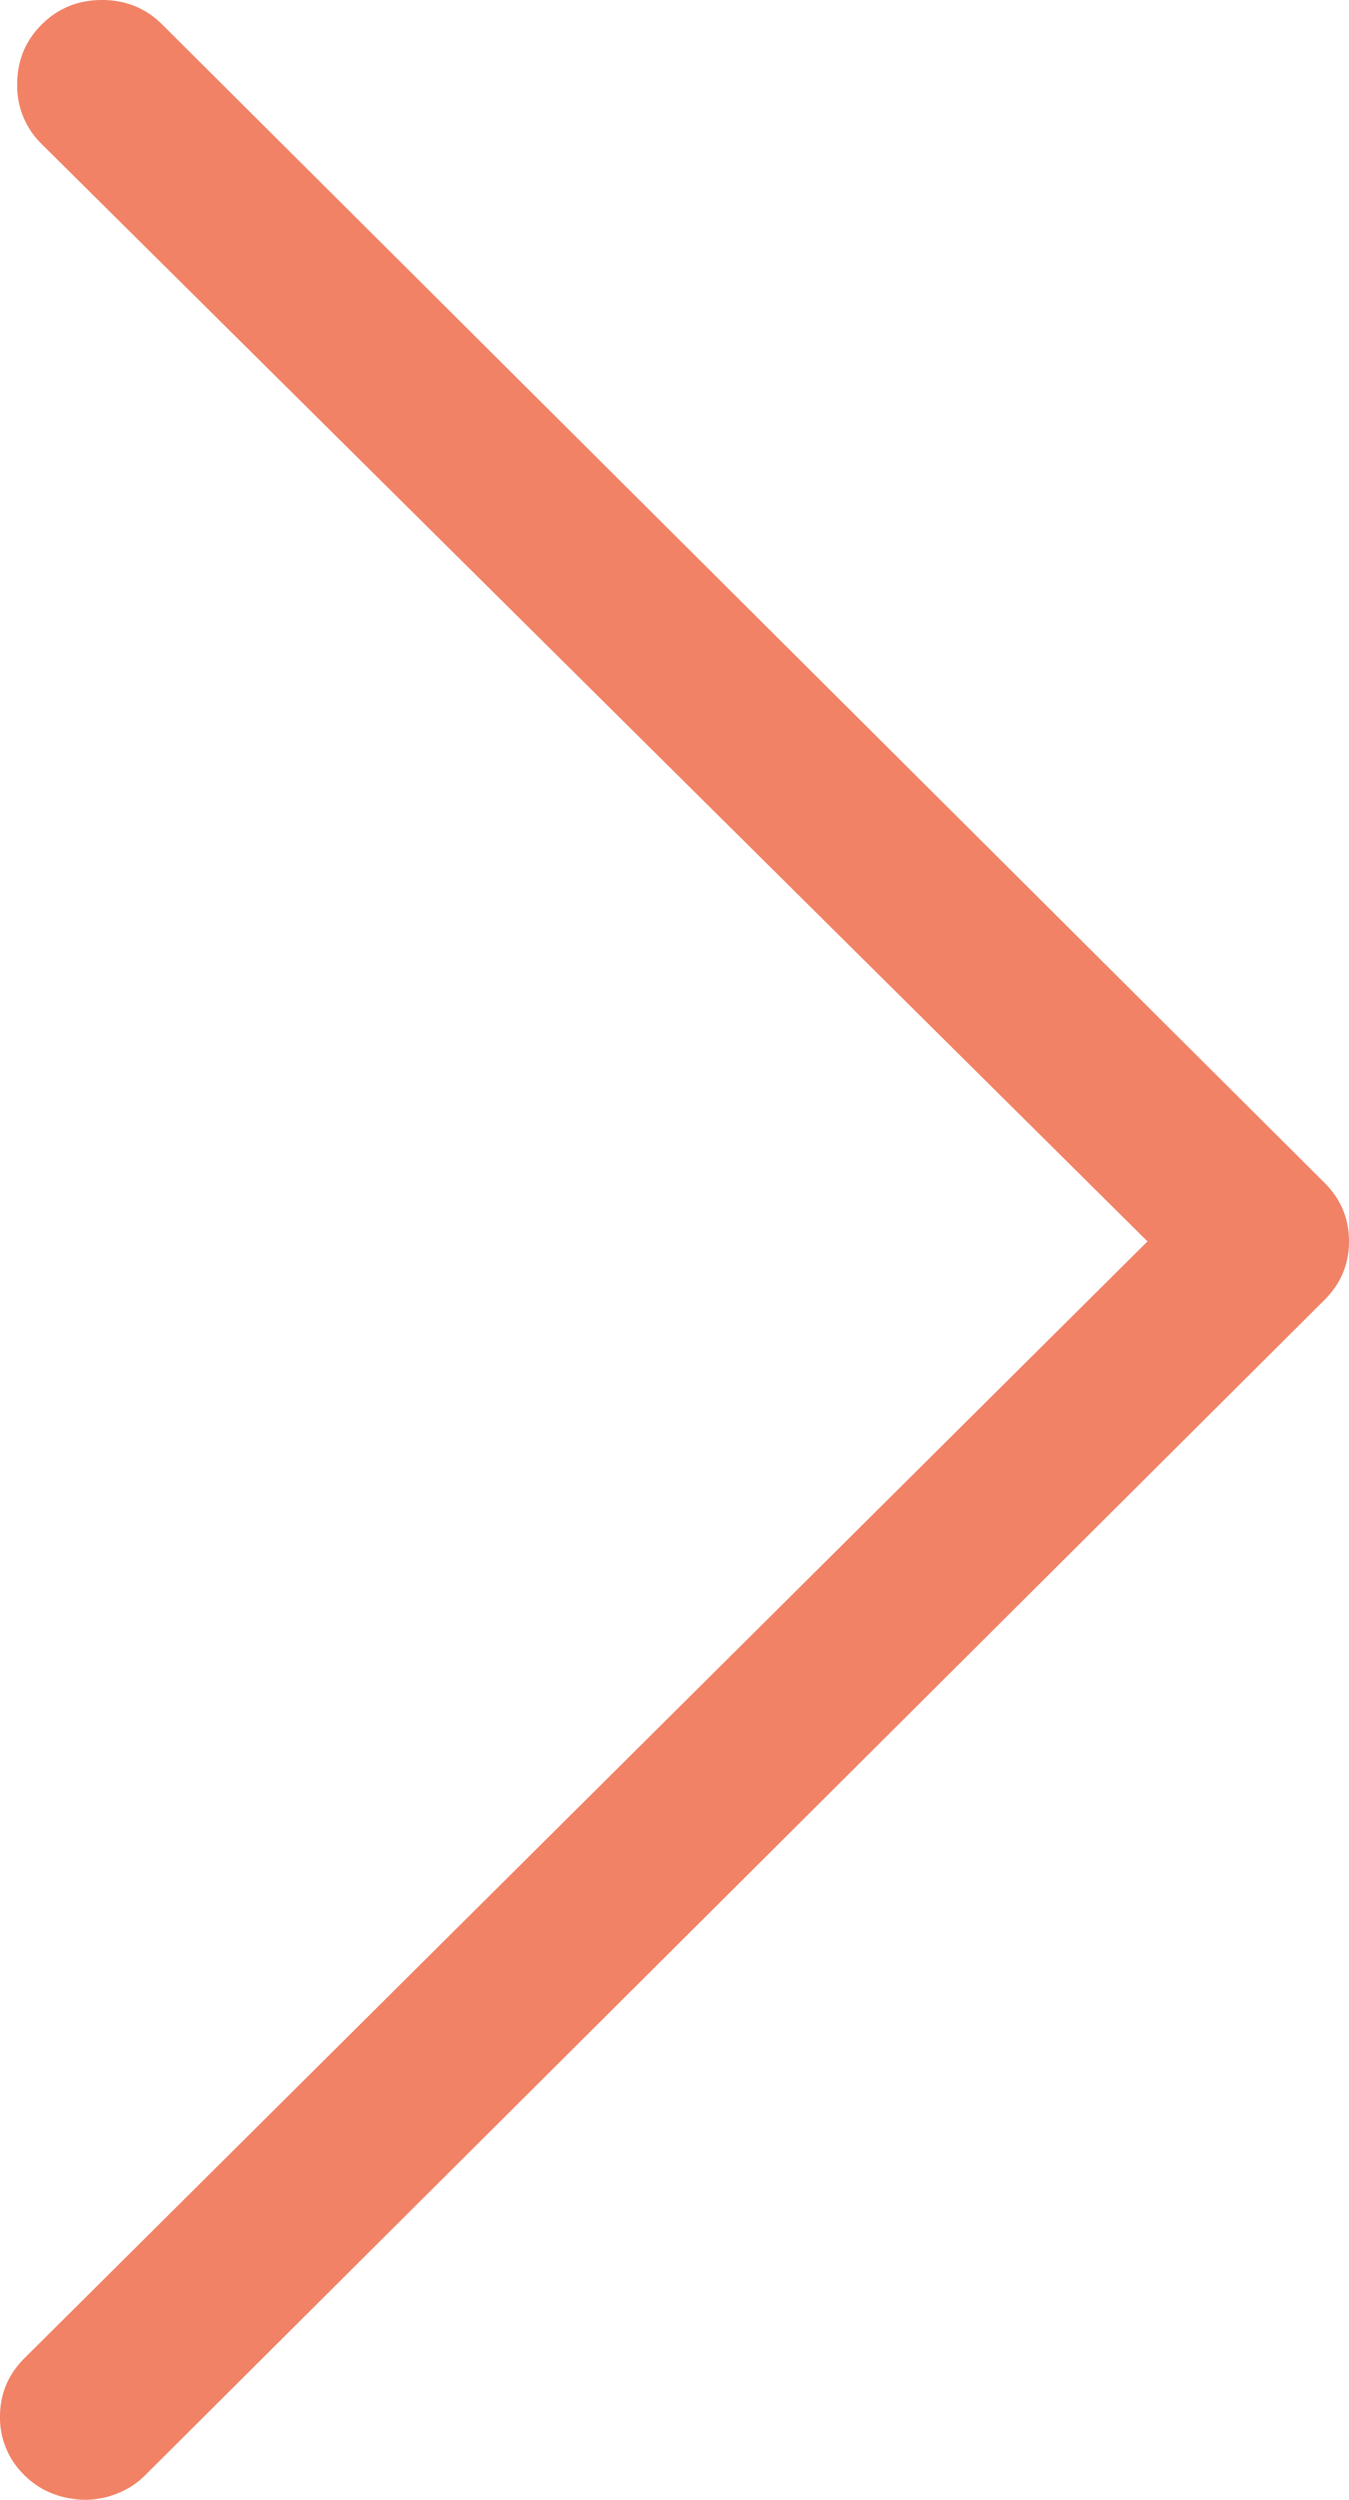 <svg xmlns="http://www.w3.org/2000/svg" width="27" height="50" viewBox="0 0 27 50"><path fill="#F18266" fill-rule="nonzero" d="M1.721 50c-.23 0-.45-.04-.664-.122a1.61 1.61 0 0 1-.565-.367A1.595 1.595 0 0 1 0 48.338c0-.456.164-.847.492-1.173L22.967 24.83.837 2.884a1.623 1.623 0 0 1-.493-1.198c0-.472.164-.871.492-1.197C1.164.163 1.566 0 2.041 0c.475 0 .877.163 1.205.489l23.262 23.167c.328.326.492.717.492 1.173 0 .456-.164.847-.492 1.173L2.902 49.512a1.61 1.61 0 0 1-.566.366 1.72 1.72 0 0 1-.615.122z"/></svg>